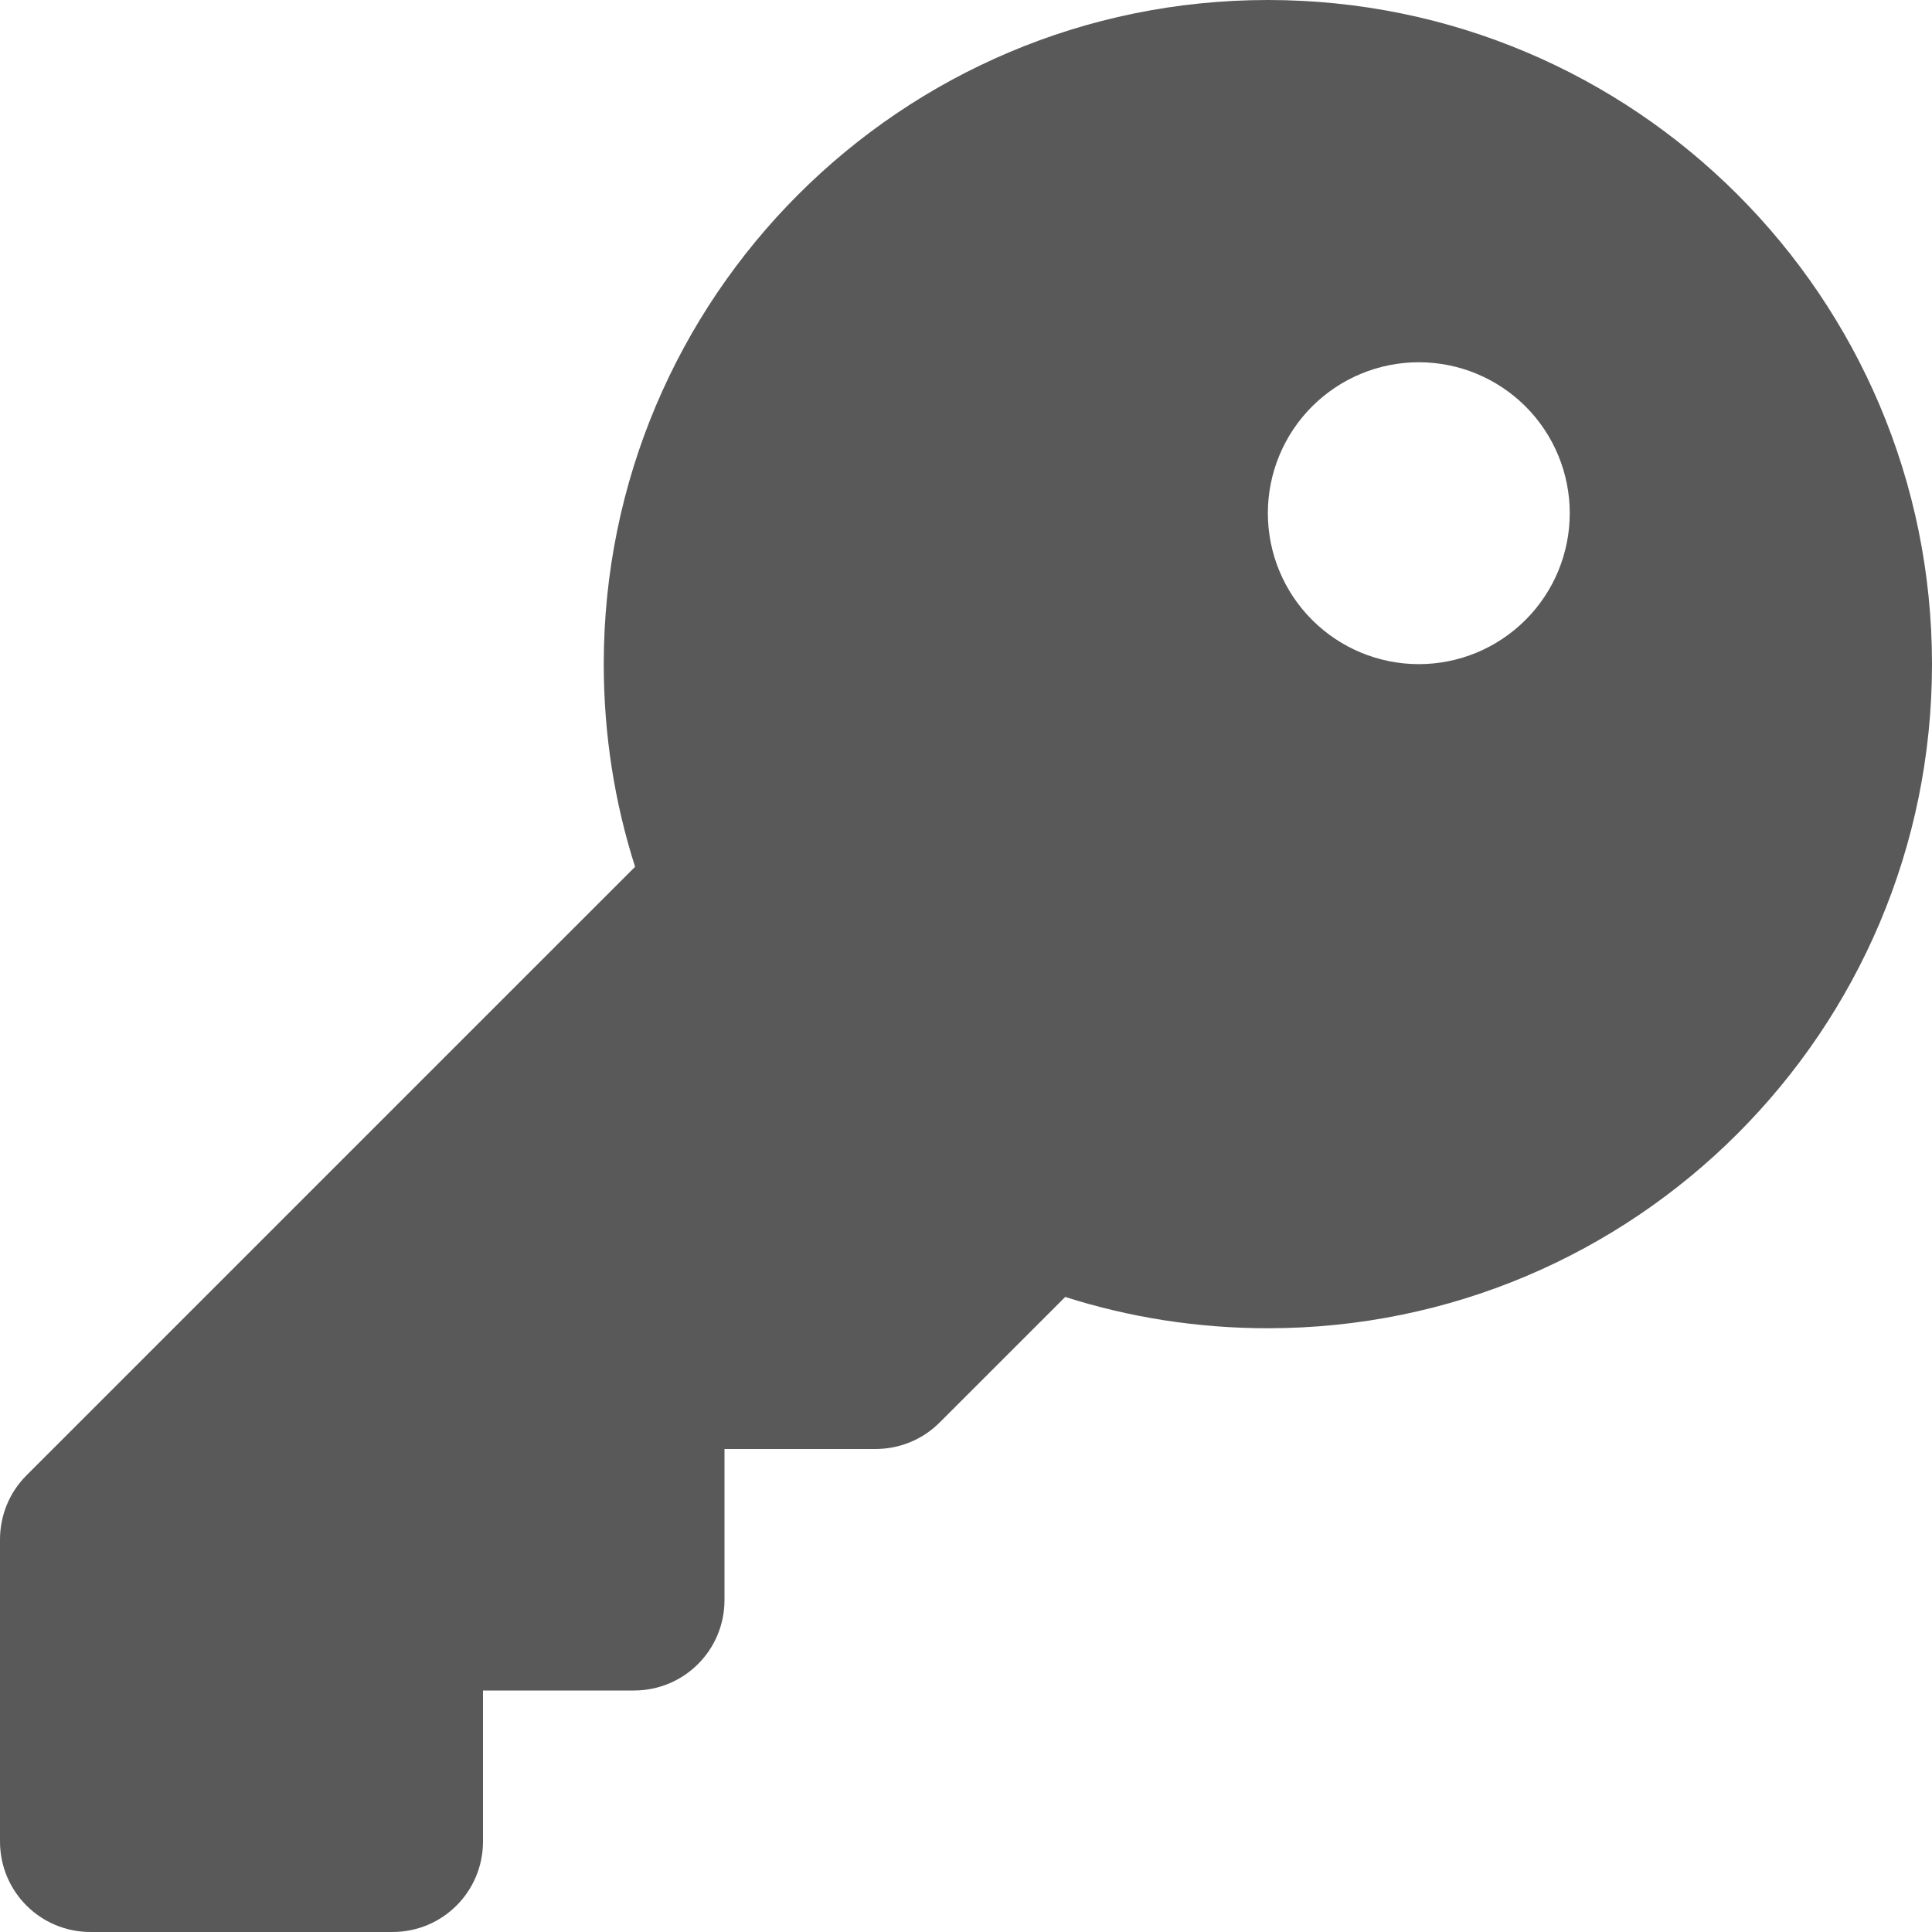 <svg width="50" height="50" viewBox="0 0 50 50" fill="none" xmlns="http://www.w3.org/2000/svg">
<path d="M32.812 34.375C42.305 34.375 50 26.68 50 17.188C50 7.695 42.305 0 32.812 0C23.32 0 15.625 7.695 15.625 17.188C15.625 19.014 15.908 20.781 16.436 22.432L0.684 38.184C0.244 38.623 0 39.219 0 39.844V47.656C0 48.955 1.045 50 2.344 50H10.156C11.455 50 12.5 48.955 12.5 47.656V43.75H16.406C17.705 43.75 18.75 42.705 18.75 41.406V37.5H22.656C23.281 37.5 23.877 37.256 24.316 36.816L27.568 33.565C29.219 34.092 30.986 34.375 32.812 34.375ZM36.719 9.375C37.755 9.375 38.748 9.787 39.481 10.519C40.214 11.252 40.625 12.245 40.625 13.281C40.625 14.317 40.214 15.311 39.481 16.043C38.748 16.776 37.755 17.188 36.719 17.188C35.683 17.188 34.689 16.776 33.957 16.043C33.224 15.311 32.812 14.317 32.812 13.281C32.812 12.245 33.224 11.252 33.957 10.519C34.689 9.787 35.683 9.375 36.719 9.375Z" fill="black" fill-opacity="0.65"/>
</svg>
